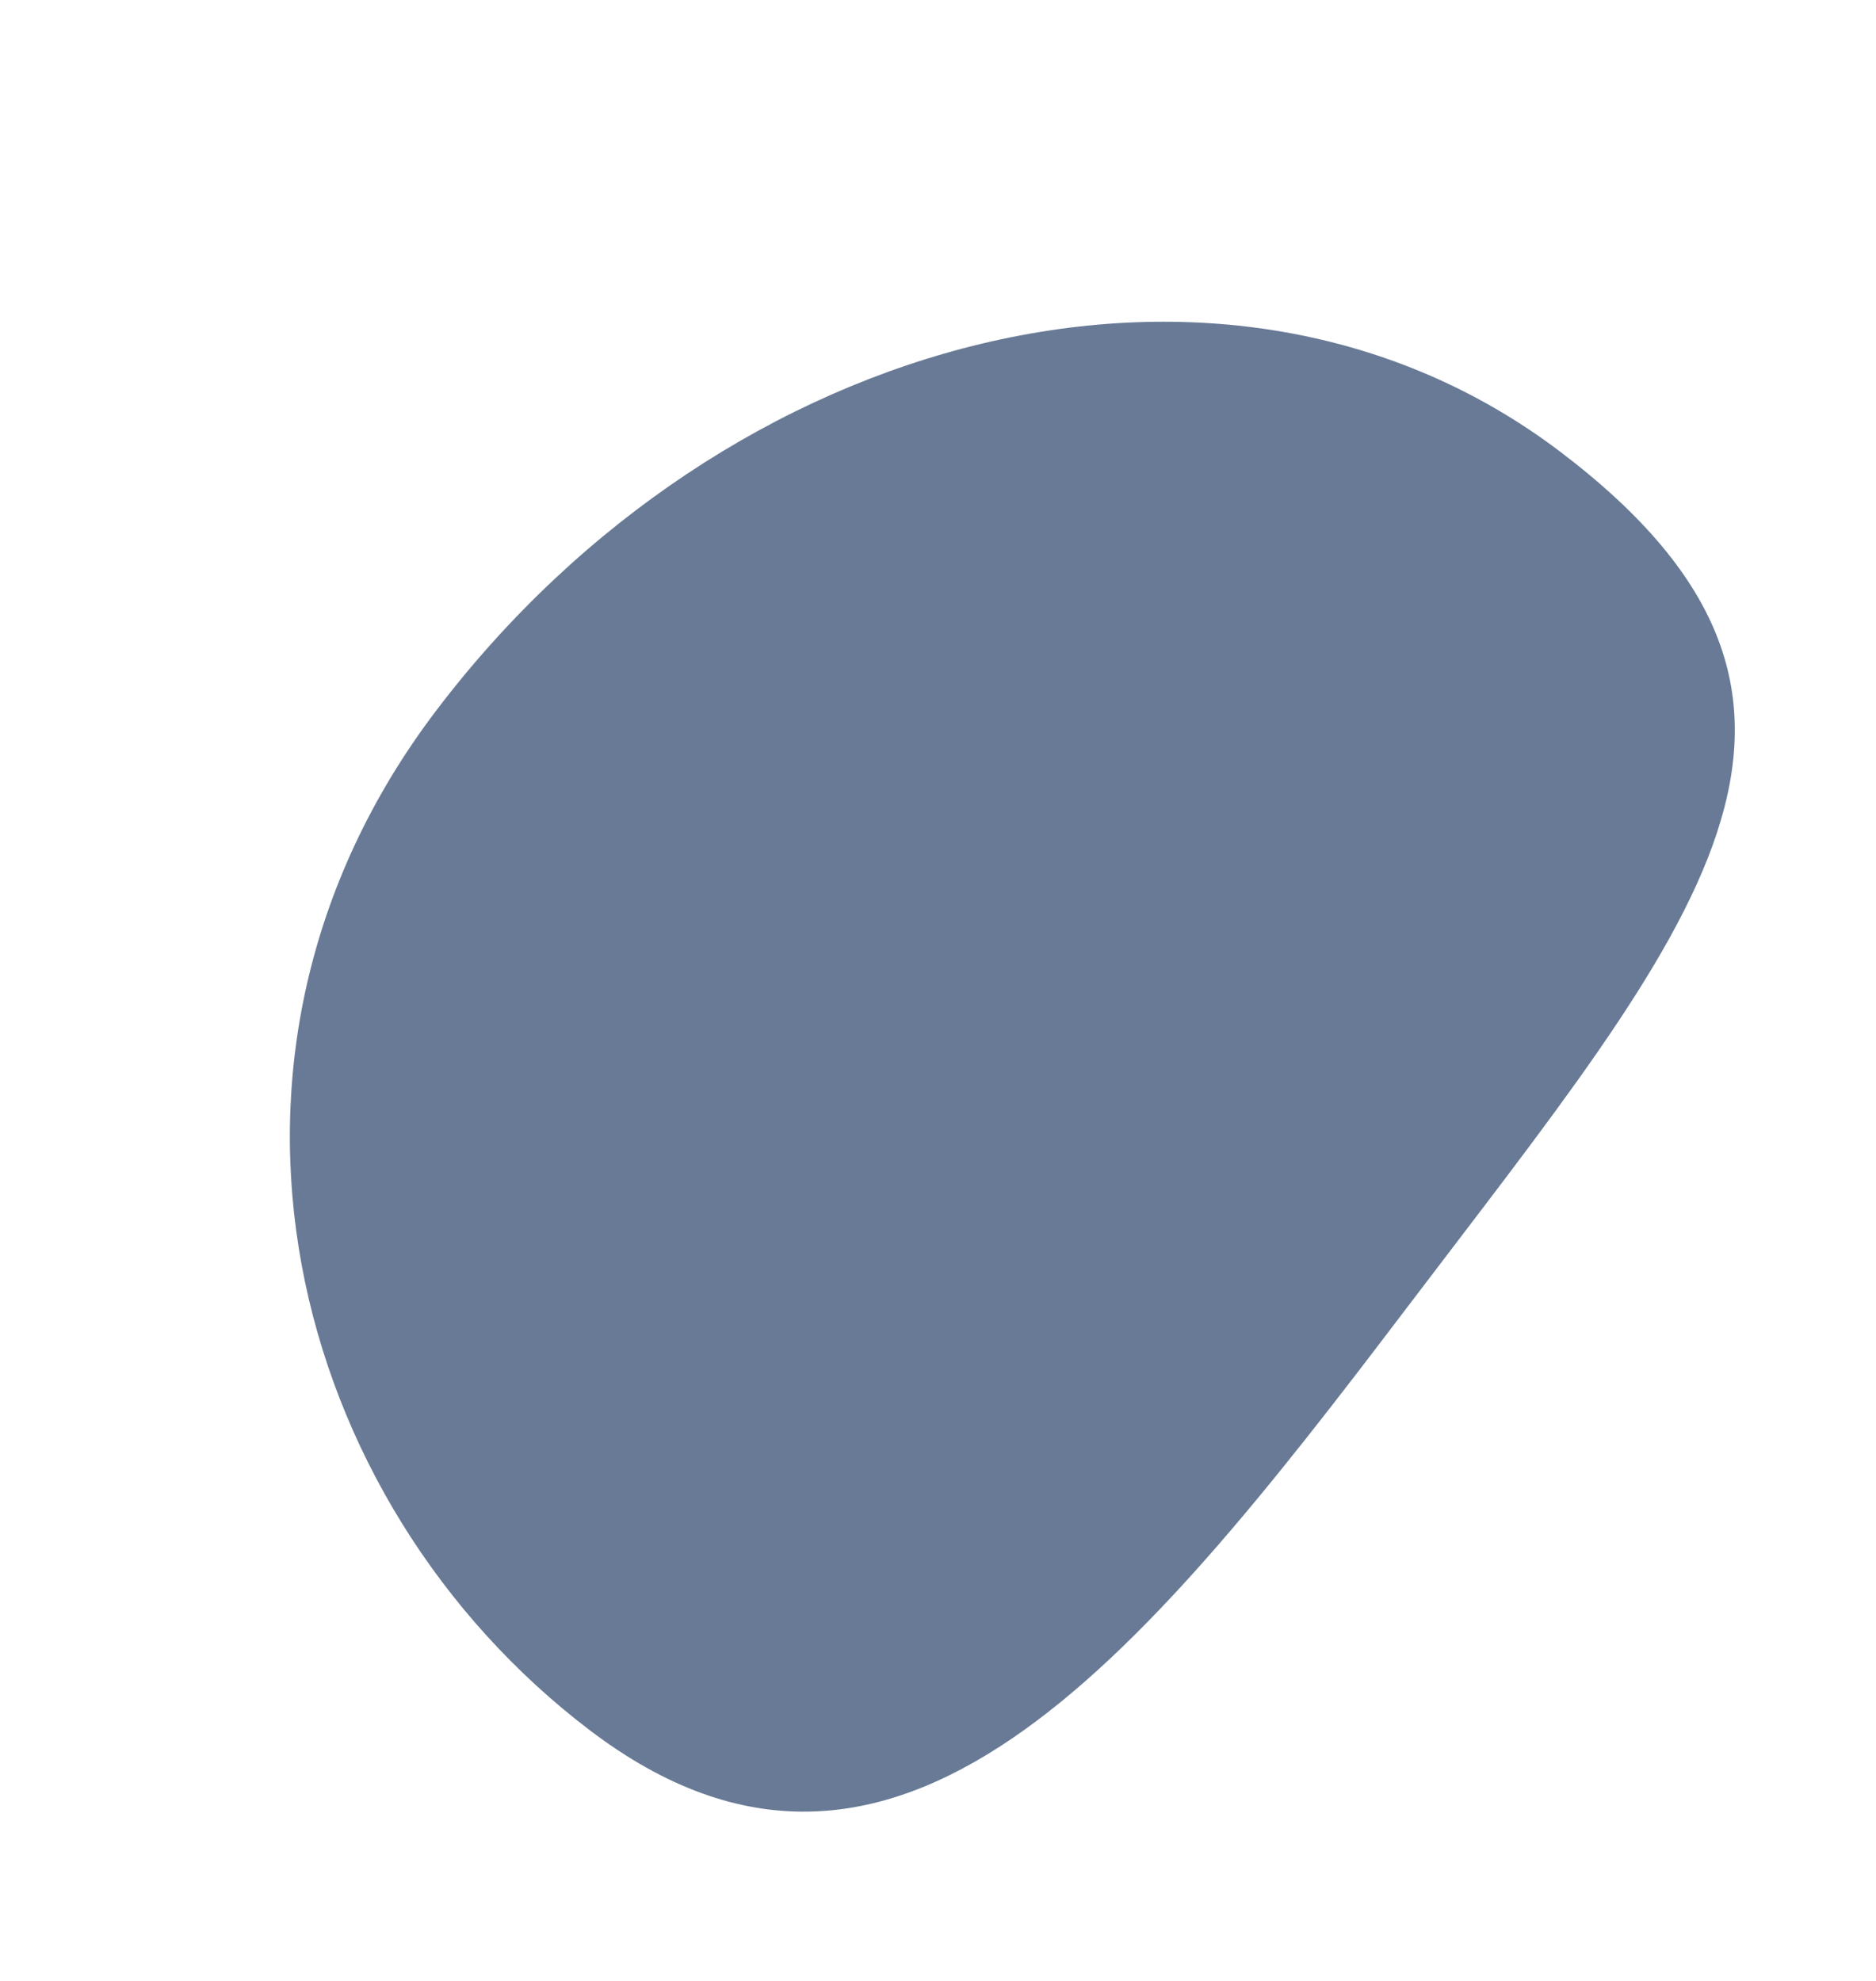 <svg width="143" height="151" viewBox="0 0 143 151" fill="none" xmlns="http://www.w3.org/2000/svg"><path opacity=".63" fill-rule="evenodd" clip-rule="evenodd" d="M33.241 54.177C55.318 25.072 93.609 15.228 118.94 34.442 144.451 53.793 129.234 70.688 107 1e2 86.802 126.628 68.173 149.503 44.998 131.924 22.021 114.496 13.215 80.578 33.241 54.177z" fill="#112d57"/></svg>